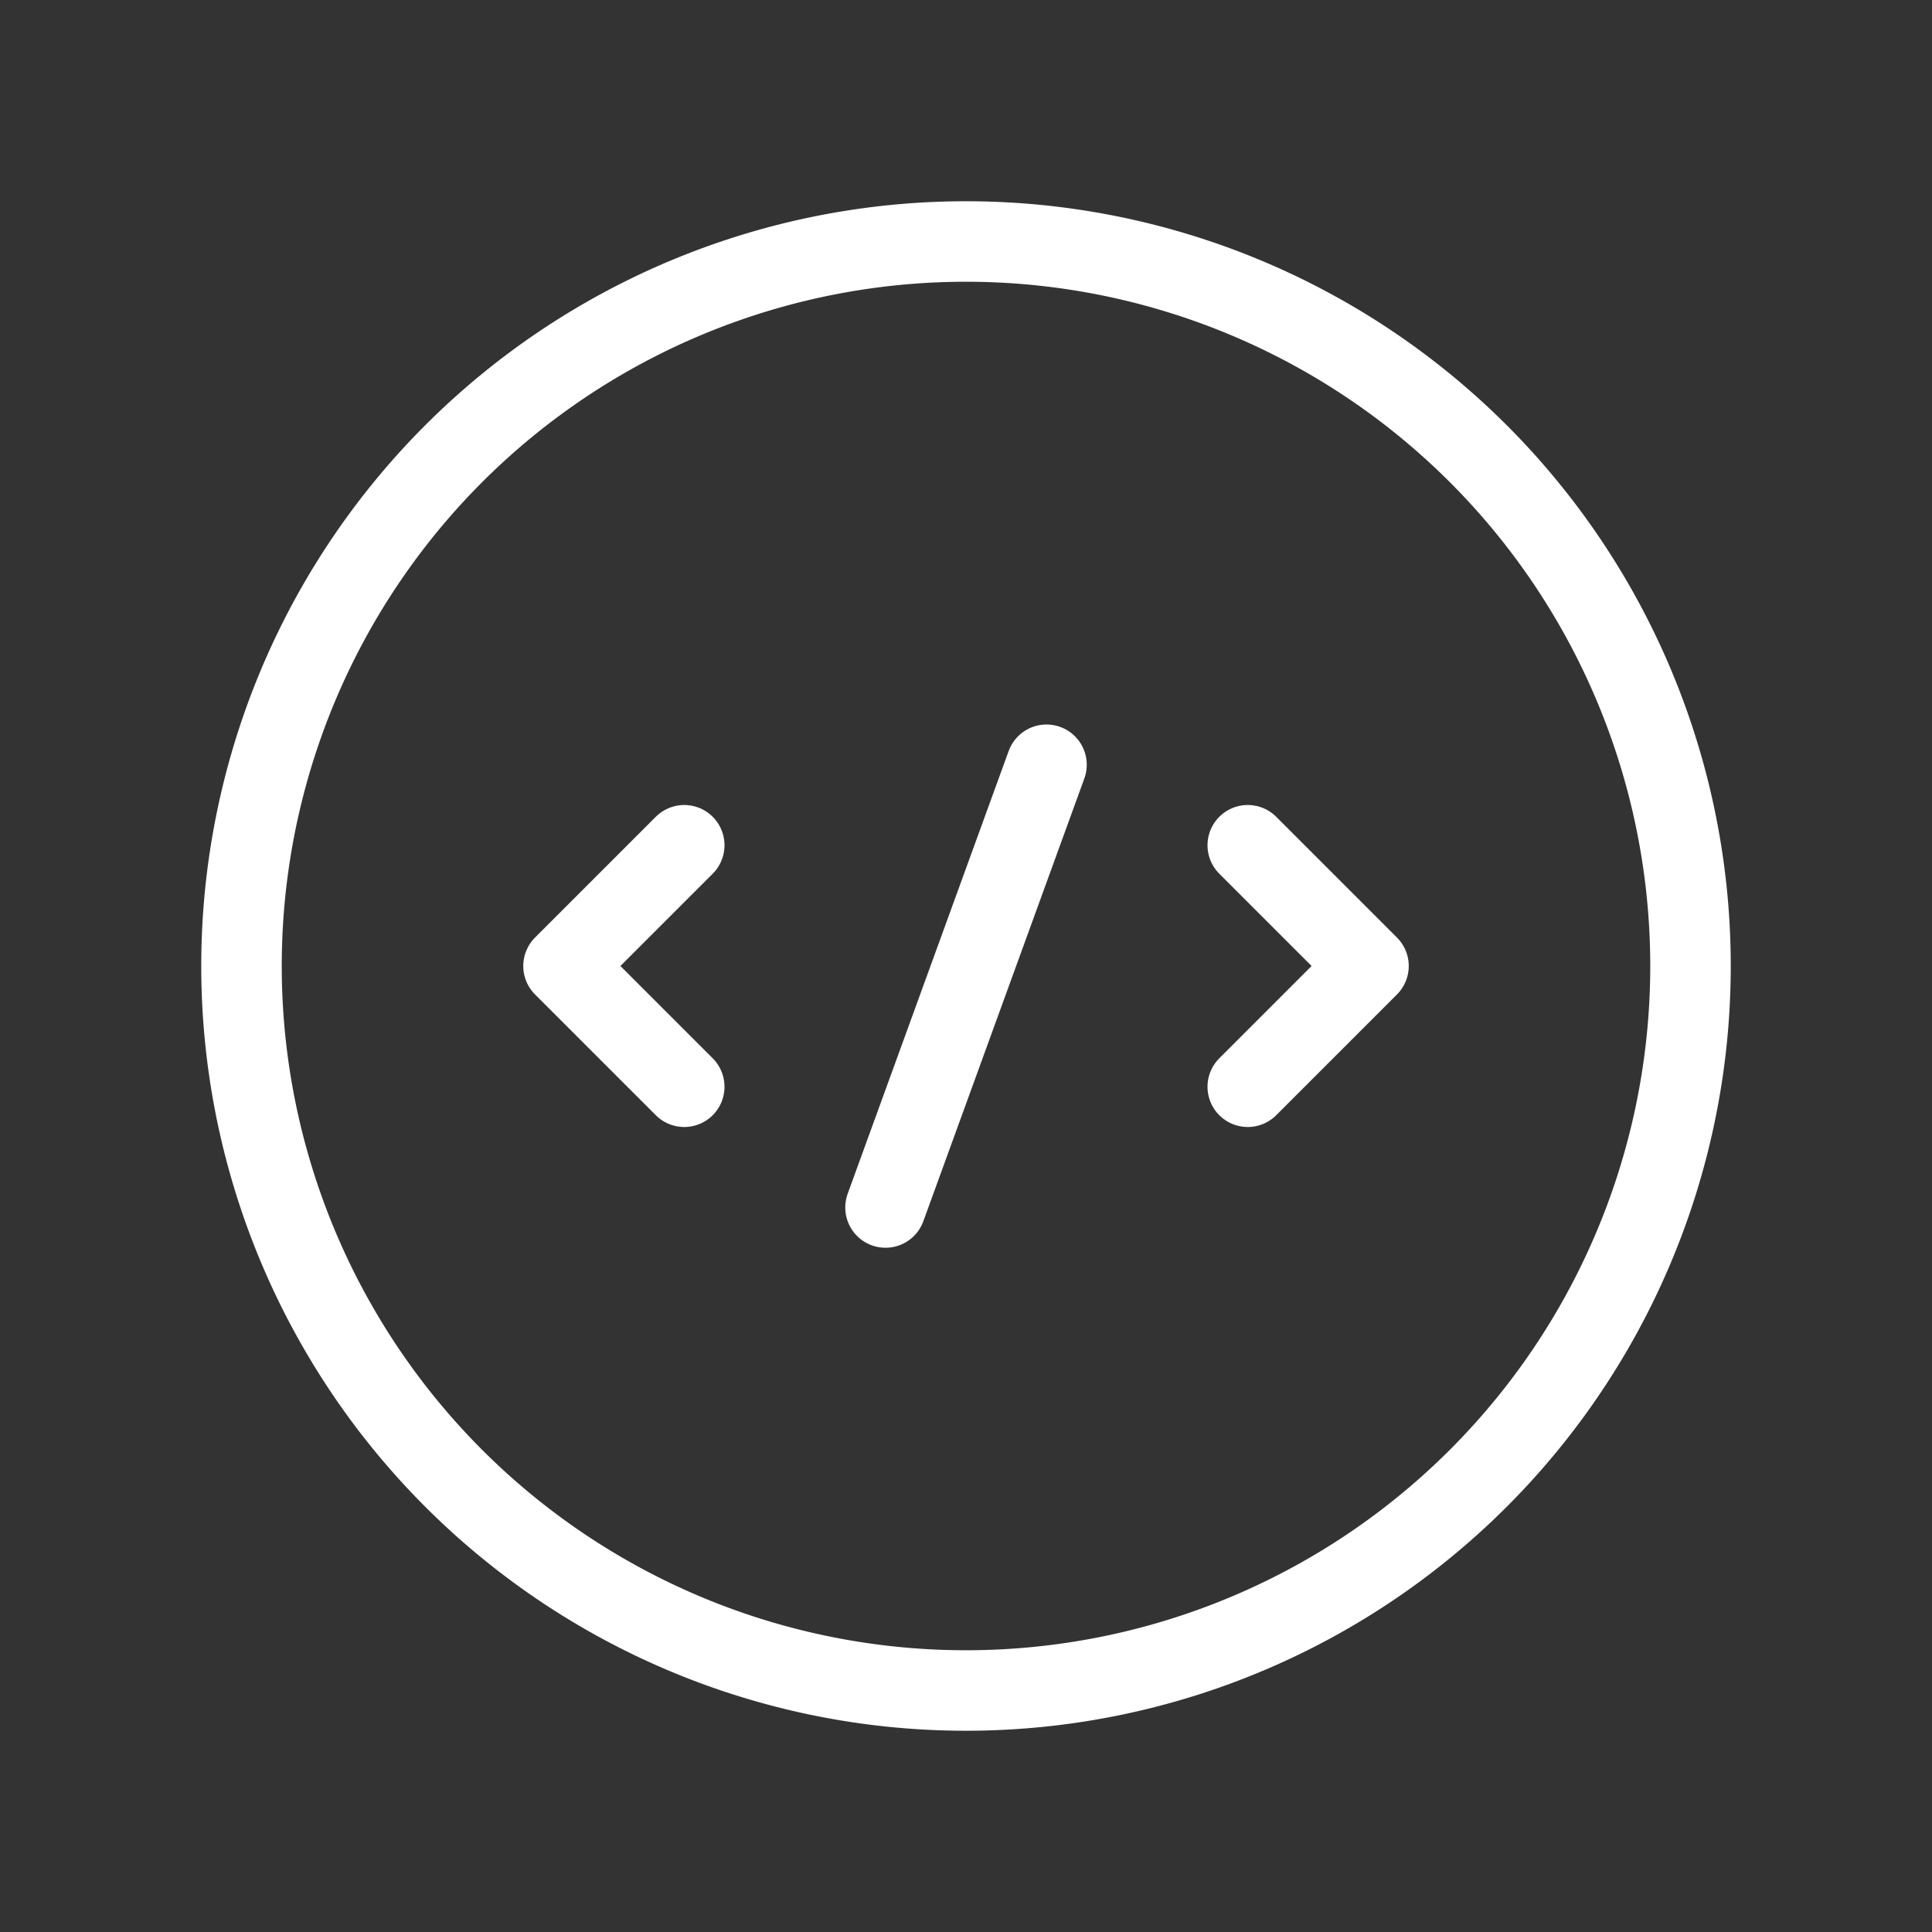 <svg xmlns="http://www.w3.org/2000/svg" class="icon icon-tabler icon-tabler-code-circle-2" width="24" height="24" viewBox="0 0 24 24" stroke-width="1" stroke="#fff" fill="none" stroke-linecap="round" stroke-linejoin="round">
  <rect x="0" y="0" width="24" height="24" fill="#333333" stroke="none"/>
  <path stroke="none" d="M0 0h24v24H0z" fill="none"/>
  <path d="M8.5 13.5l-1.5 -1.5l1.5 -1.5" />
  <path d="M15.5 10.5l1.5 1.5l-1.5 1.5" />
  <path d="M12 12m-9 0a9 9 0 1 0 18 0a9 9 0 1 0 -18 0" />
  <path d="M13 9.5l-2 5.5" />
</svg>


